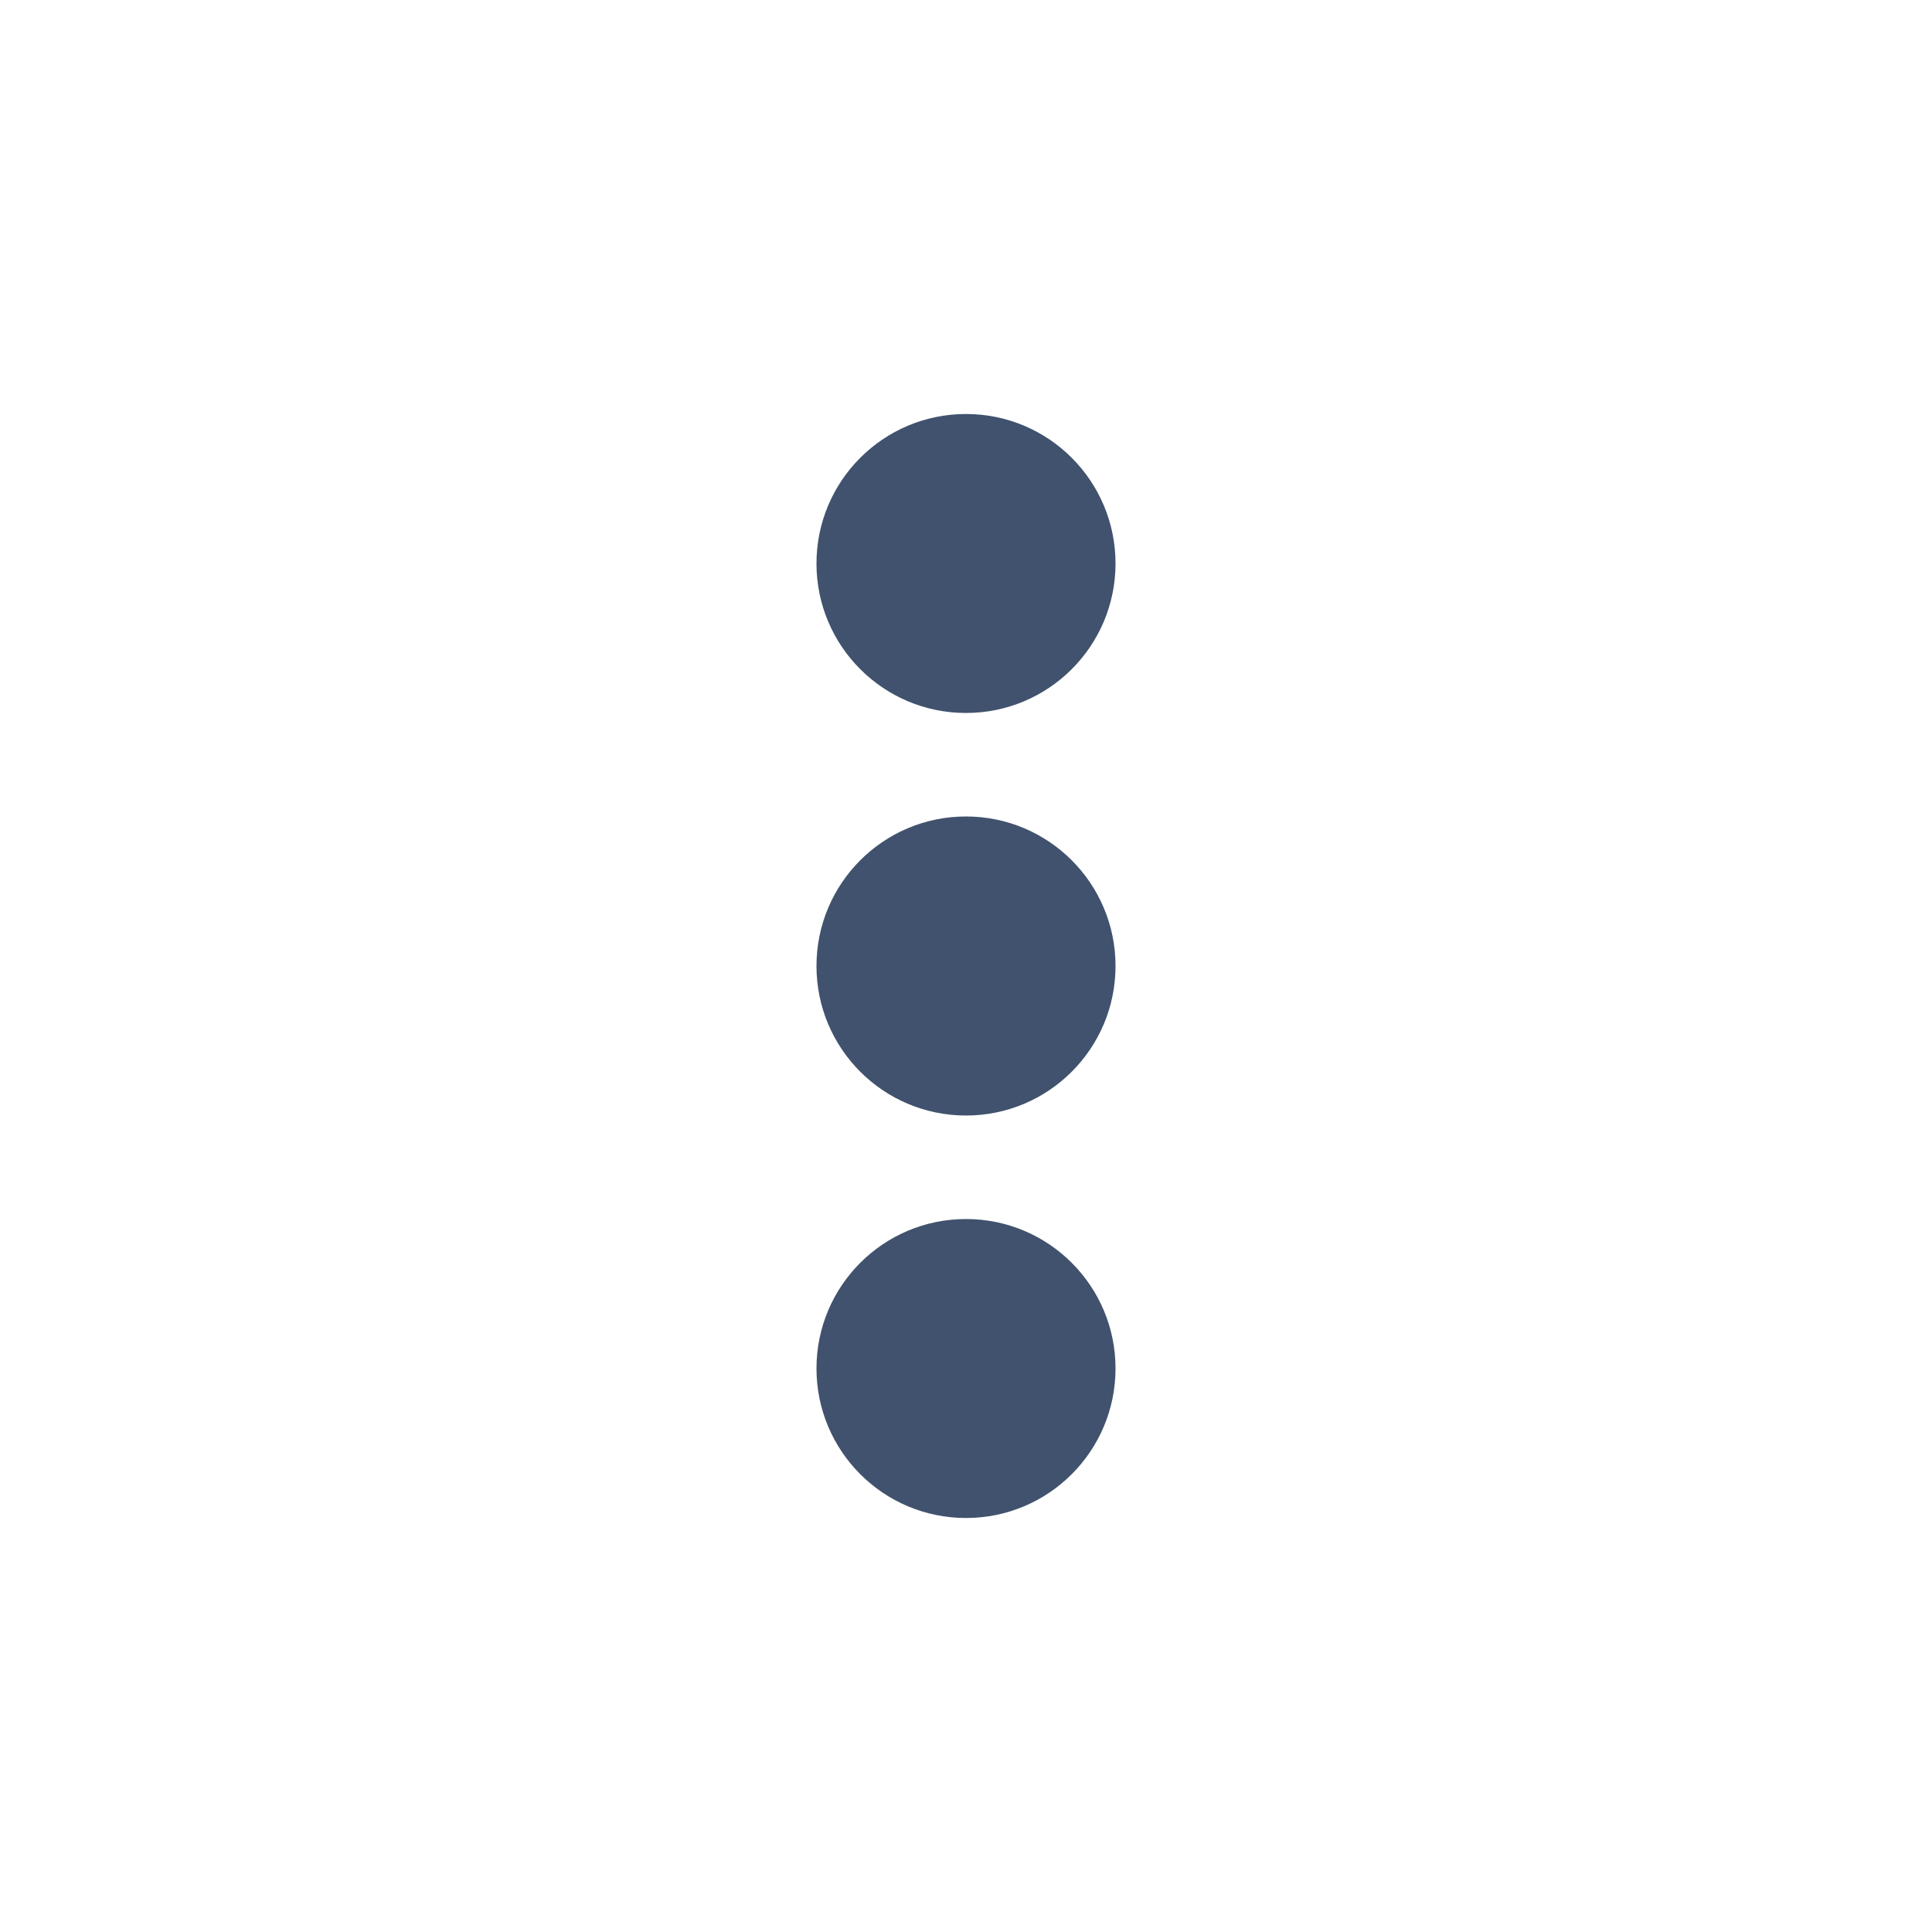 <svg width="28" height="28" viewBox="0 0 28 28" fill="none" xmlns="http://www.w3.org/2000/svg">
<path d="M14 10.333C15.197 10.333 16.167 9.363 16.167 8.167C16.167 6.97 15.197 6 14 6C12.803 6 11.833 6.97 11.833 8.167C11.833 9.363 12.803 10.333 14 10.333Z" fill="#40526D"/>
<path d="M14 16.167C15.197 16.167 16.167 15.197 16.167 14C16.167 12.803 15.197 11.833 14 11.833C12.803 11.833 11.833 12.803 11.833 14C11.833 15.197 12.803 16.167 14 16.167Z" fill="#40526D"/>
<path d="M14 22C15.197 22 16.167 21.03 16.167 19.833C16.167 18.637 15.197 17.667 14 17.667C12.803 17.667 11.833 18.637 11.833 19.833C11.833 21.03 12.803 22 14 22Z" fill="#40526D"/>
</svg>

